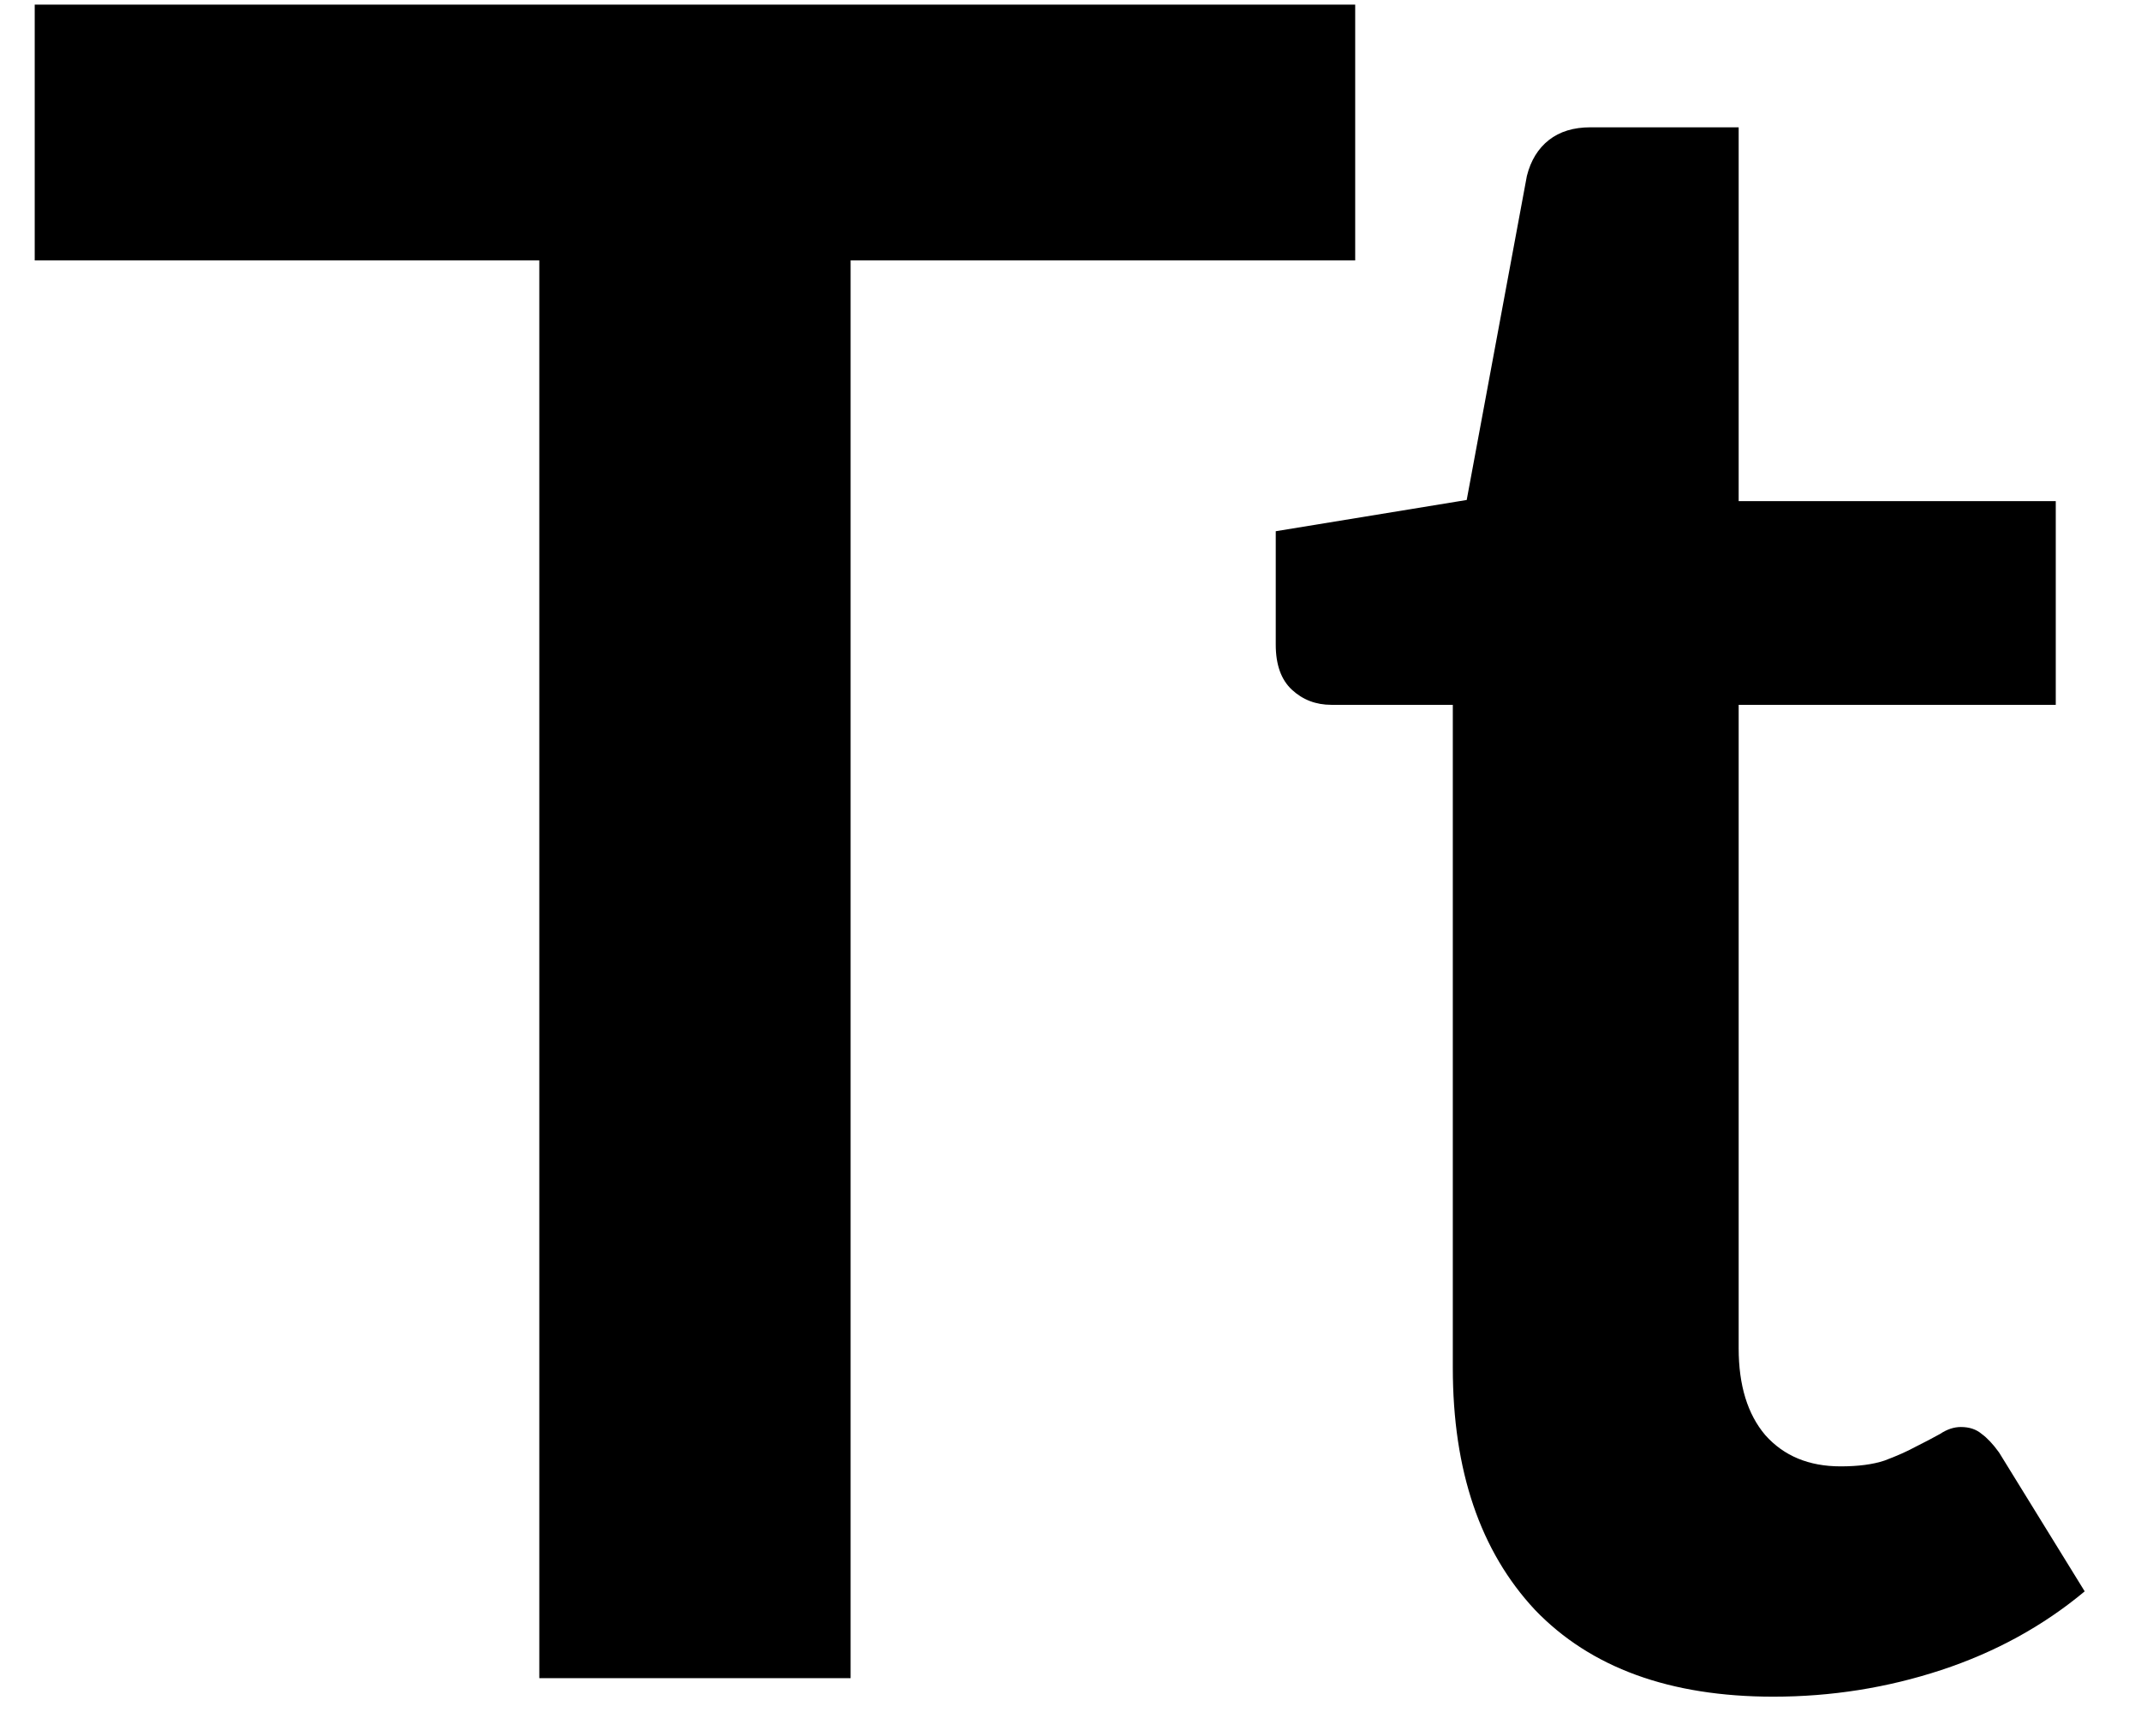 <svg width="37" height="30" viewBox="0 0 37 30" fill="none" xmlns="http://www.w3.org/2000/svg">
<path d="M23.42 4.5H14.7V29H9.32V4.5H0.6V0.08H23.42V4.5ZM30.647 29.32C28.86 29.32 27.487 28.82 26.527 27.82C25.581 26.807 25.107 25.413 25.107 23.64V12.18H23.007C22.741 12.18 22.514 12.093 22.327 11.92C22.14 11.747 22.047 11.487 22.047 11.14V9.18L25.347 8.64L26.387 3.04C26.454 2.773 26.581 2.567 26.767 2.42C26.954 2.273 27.194 2.2 27.487 2.2H30.047V8.66H35.527V12.18H30.047V23.3C30.047 23.94 30.201 24.44 30.507 24.8C30.827 25.16 31.261 25.34 31.807 25.34C32.114 25.34 32.367 25.307 32.567 25.24C32.781 25.16 32.961 25.08 33.107 25C33.267 24.92 33.407 24.847 33.527 24.78C33.647 24.7 33.767 24.66 33.887 24.66C34.034 24.66 34.154 24.7 34.247 24.78C34.34 24.847 34.441 24.953 34.547 25.1L36.027 27.5C35.307 28.1 34.48 28.553 33.547 28.86C32.614 29.167 31.647 29.32 30.647 29.32Z" fill="black"/>
</svg>

